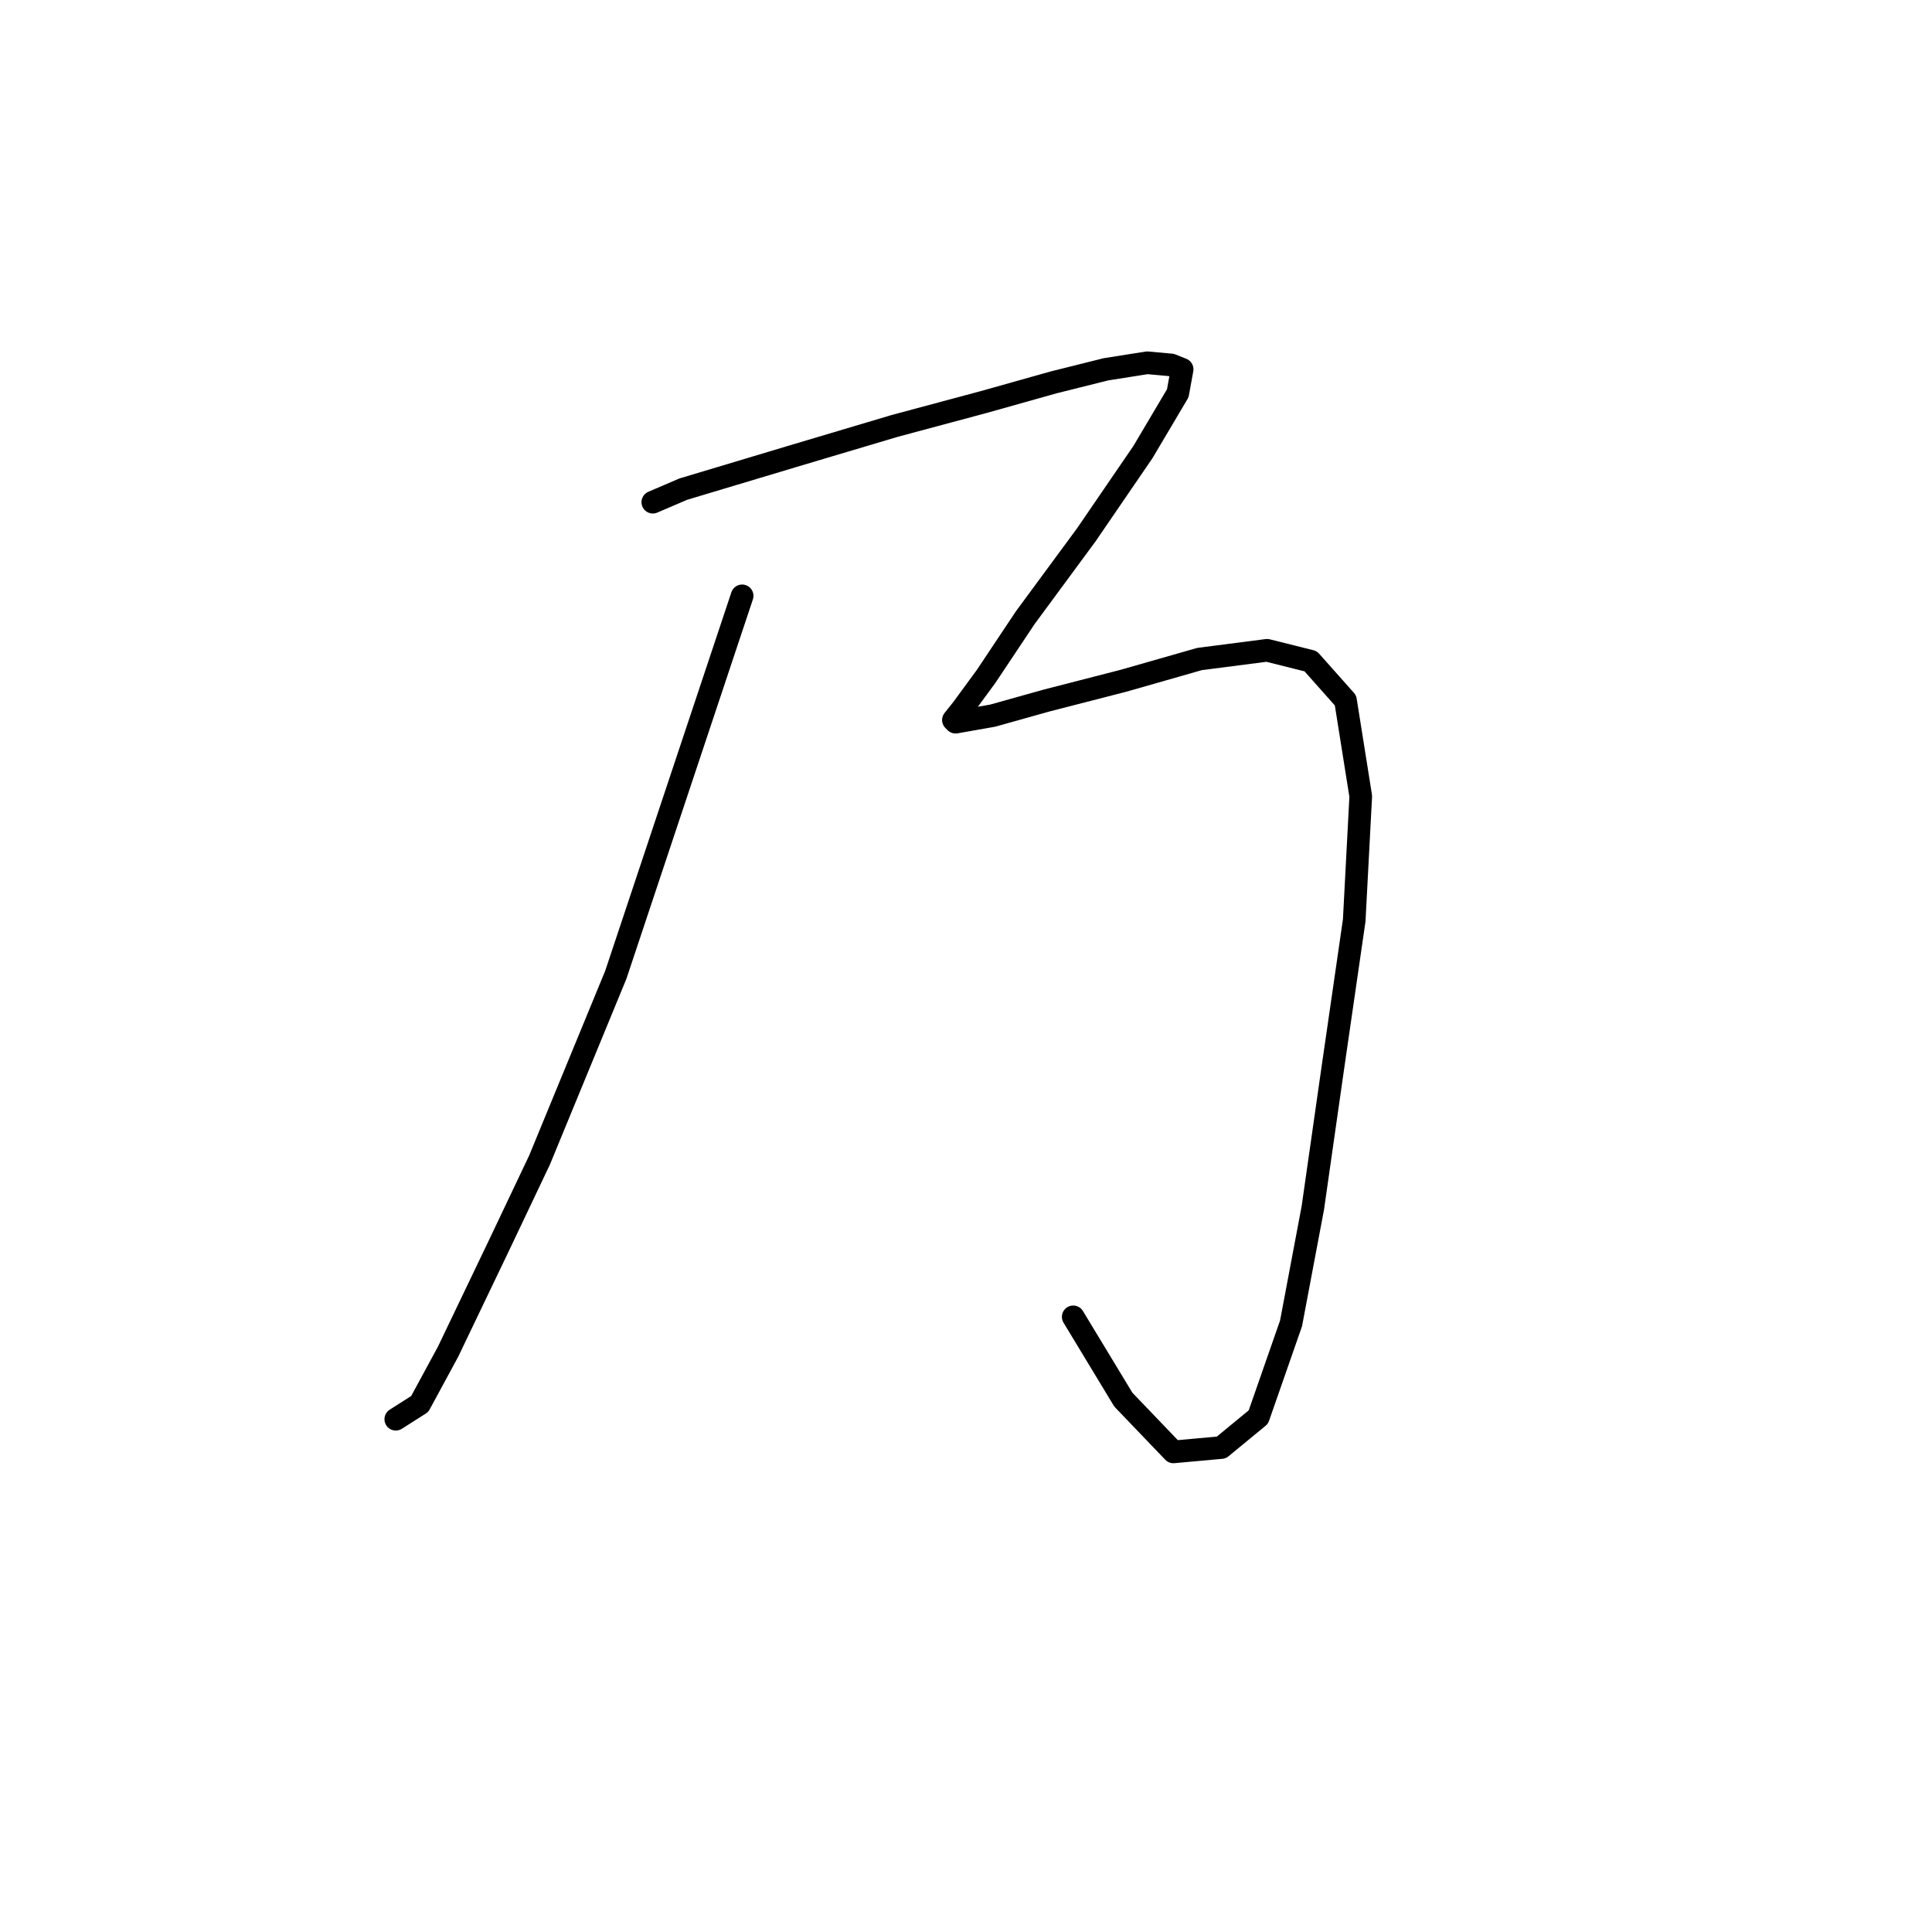 <?xml version="1.0" standalone="no"?>
    <svg width="256" height="256" xmlns="http://www.w3.org/2000/svg" version="1.1">
    <polyline stroke="black" stroke-width="3" stroke-linecap="round" fill="transparent" stroke-linejoin="round" points="98.336 78.953 89.965 104.064 81.595 129.175 71.493 153.708 66.009 165.253 59.371 179.107 55.618 186.035 52.444 188.055 52.444 188.055 " />
        <polyline stroke="black" stroke-width="3" stroke-linecap="round" fill="transparent" stroke-linejoin="round" points="86.502 66.542 88.522 65.676 90.543 64.81 104.974 60.481 118.54 56.44 130.373 53.265 139.61 50.667 146.537 48.936 152.021 48.07 155.196 48.358 156.639 48.936 156.061 52.111 151.443 59.904 143.939 70.871 135.857 81.839 130.662 89.632 127.487 93.962 126.333 95.405 126.621 95.694 131.528 94.828 138.744 92.807 148.846 90.21 158.948 87.323 167.895 86.169 173.668 87.612 178.286 92.807 180.306 105.507 179.44 121.959 176.554 141.874 173.956 160.058 171.07 175.355 166.741 187.766 161.834 191.807 155.484 192.384 148.846 185.457 142.207 174.489 142.207 174.489 " />
        </svg>